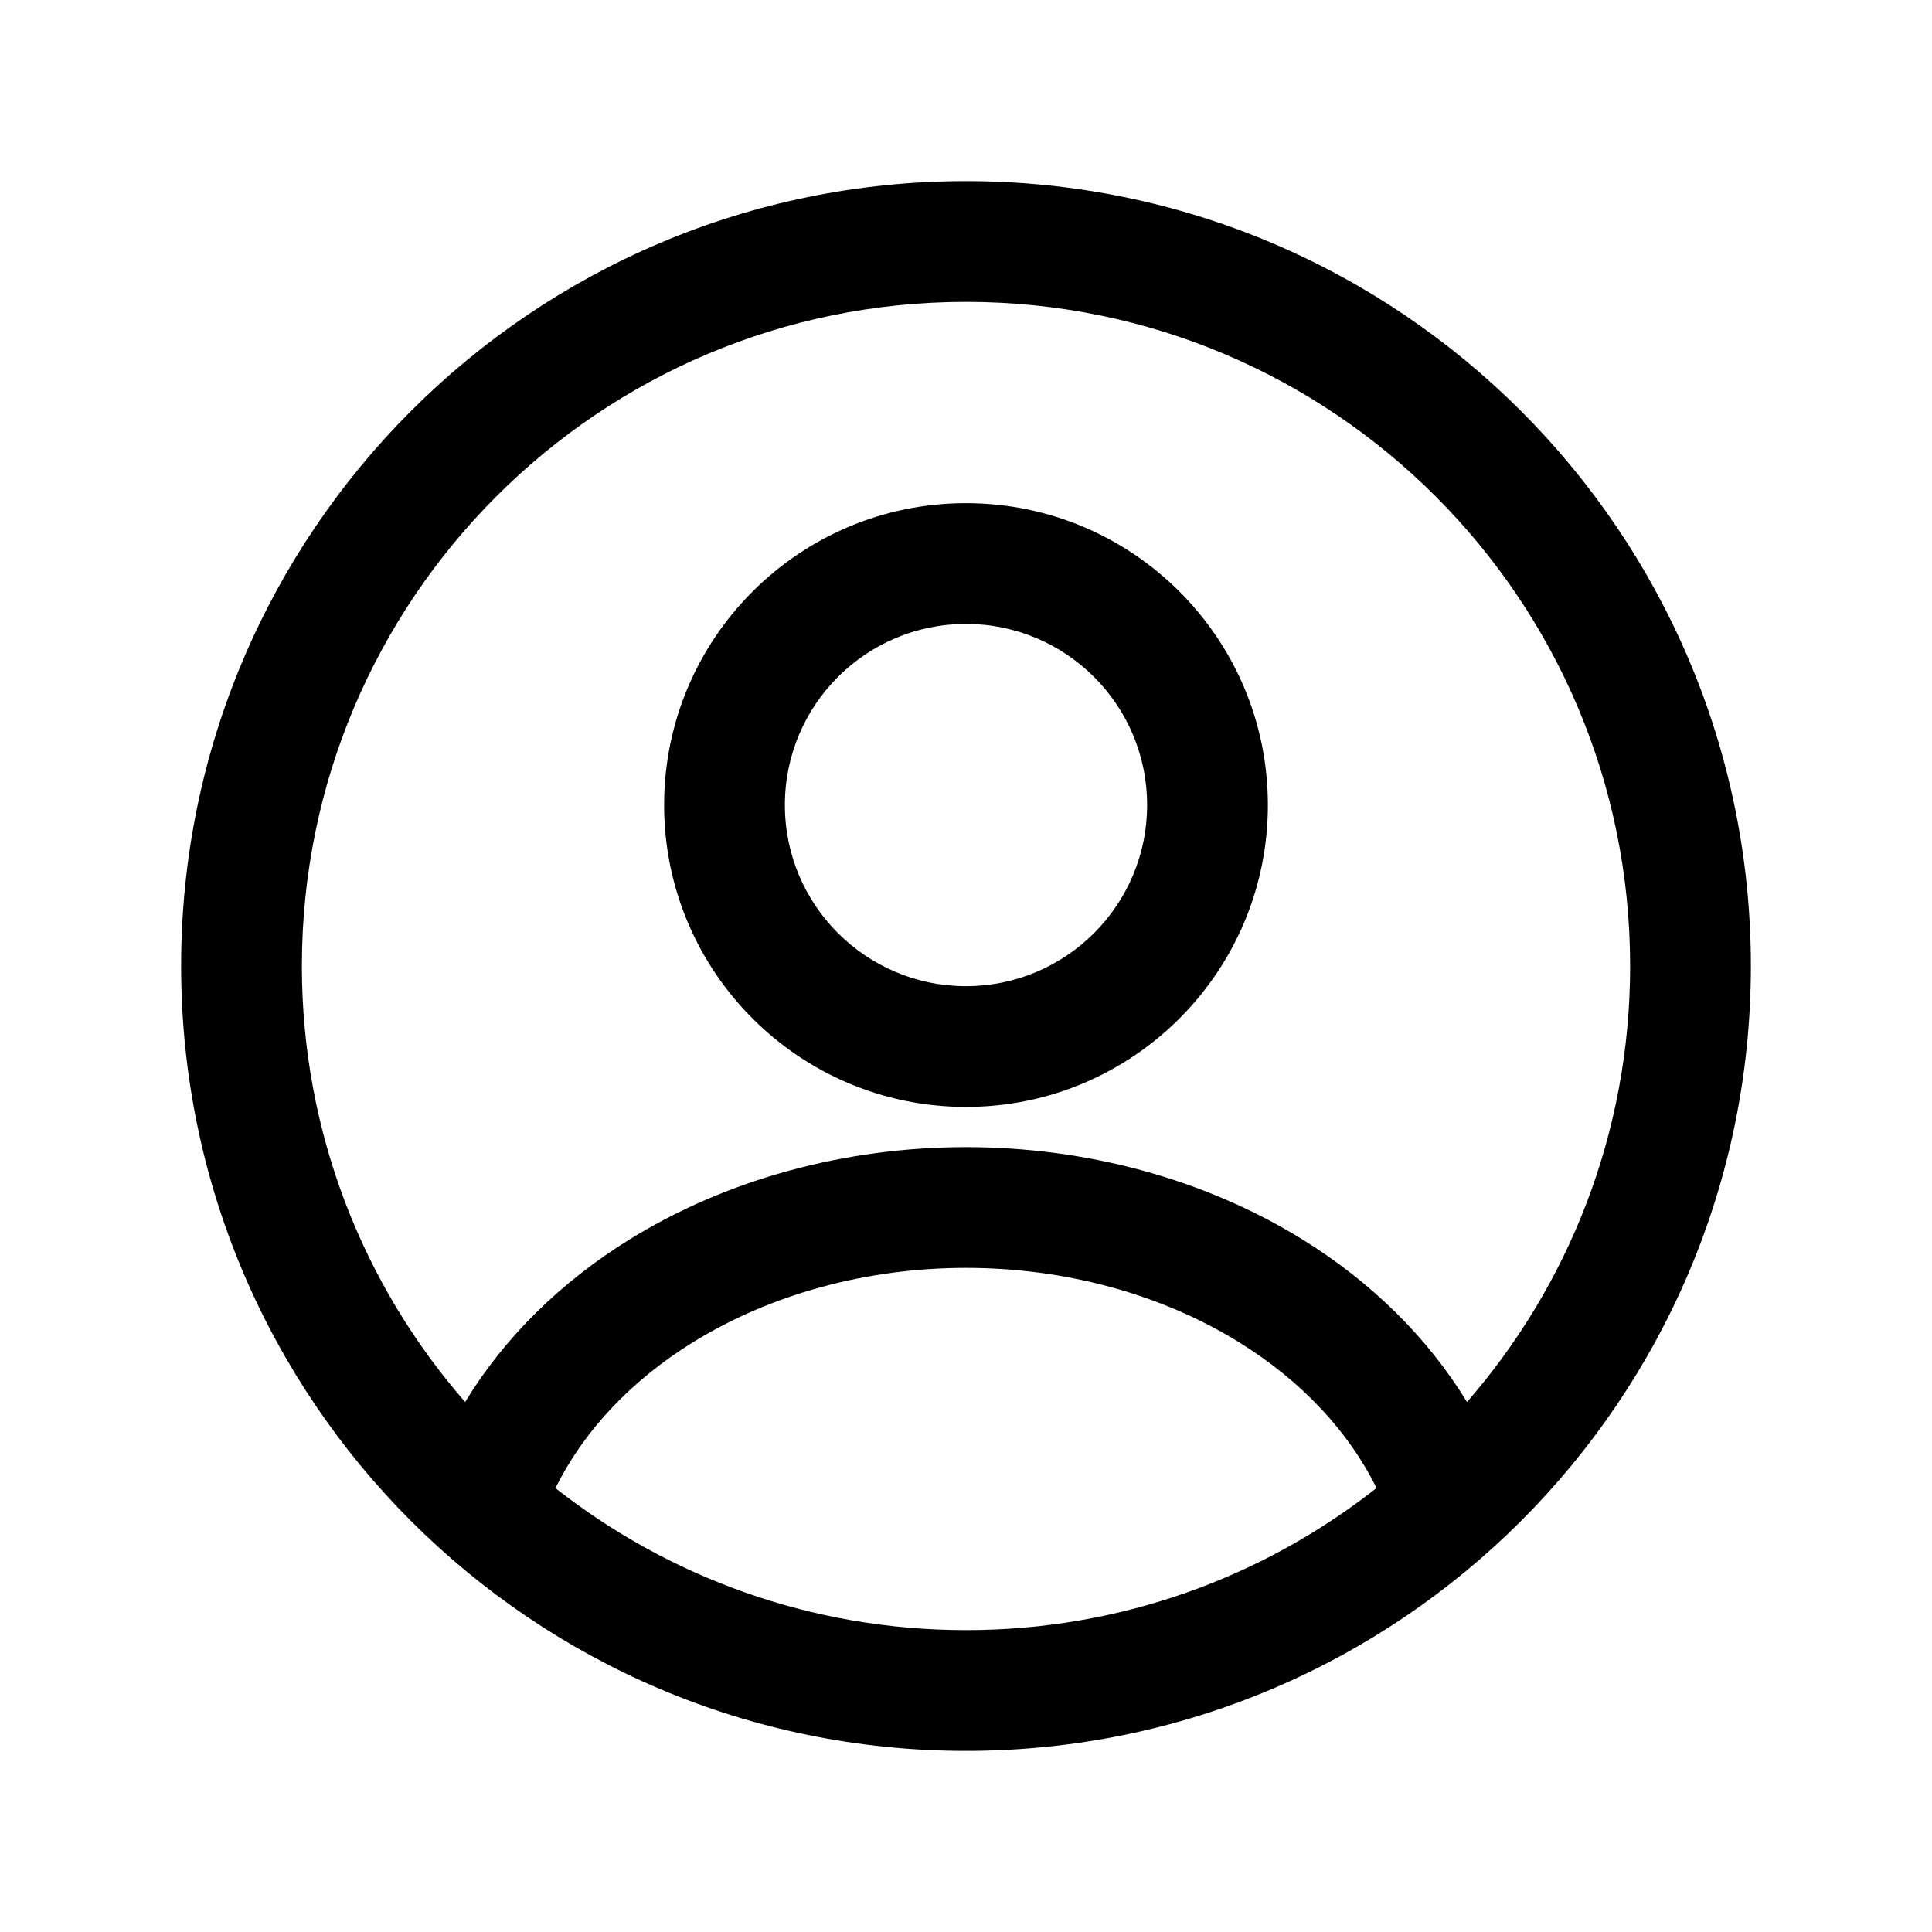 <svg viewBox="0 0 16 16" xmlns="http://www.w3.org/2000/svg">
  <path fill-rule="evenodd" clip-rule="evenodd" d="M8 2.5C4.962 2.5 2.5 4.962 2.5 8C2.5 9.382 3.01 10.645 3.852 11.611C4.176 11.077 4.645 10.616 5.216 10.263C6.024 9.764 7.003 9.5 8 9.5C8.998 9.5 9.976 9.764 10.784 10.263C11.355 10.616 11.824 11.077 12.149 11.611C12.99 10.645 13.5 9.382 13.5 8C13.5 4.962 11.038 2.5 8 2.5ZM11.4 12.323C11.171 11.86 10.783 11.438 10.258 11.114C9.62 10.72 8.826 10.5 8 10.5C7.174 10.5 6.38 10.72 5.742 11.114C5.217 11.438 4.829 11.86 4.6 12.324C5.536 13.06 6.717 13.5 8 13.5C9.283 13.5 10.464 13.06 11.4 12.323ZM1.5 8C1.5 4.41 4.41 1.5 8 1.5C11.59 1.5 14.5 4.41 14.5 8C14.5 11.59 11.59 14.5 8 14.5C4.41 14.5 1.5 11.59 1.5 8ZM8 5.167C7.172 5.167 6.5 5.838 6.5 6.667C6.5 7.495 7.172 8.167 8 8.167C8.828 8.167 9.5 7.495 9.5 6.667C9.5 5.838 8.828 5.167 8 5.167ZM5.5 6.667C5.5 5.286 6.619 4.167 8 4.167C9.381 4.167 10.5 5.286 10.5 6.667C10.5 8.047 9.381 9.167 8 9.167C6.619 9.167 5.5 8.047 5.5 6.667Z"/>
</svg>
